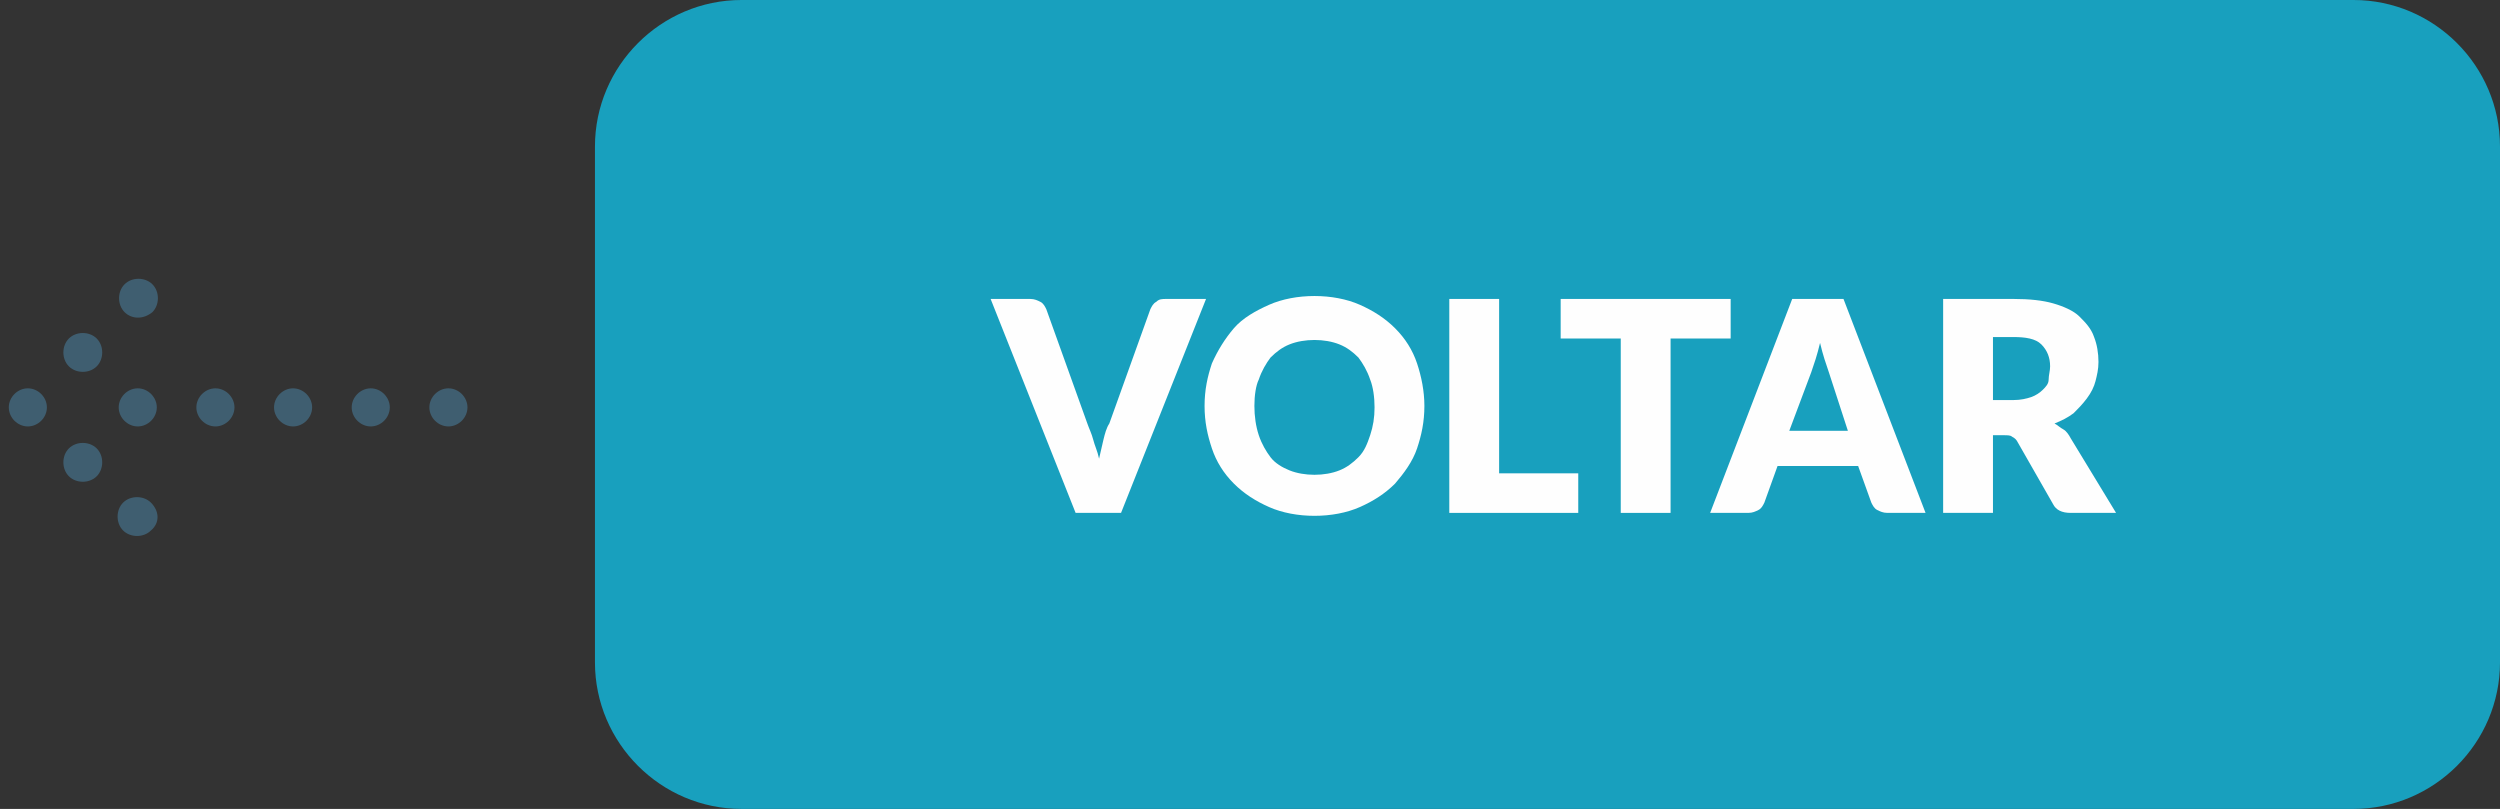 <?xml version="1.0" encoding="utf-8"?>
<!-- Generator: Adobe Illustrator 18.0.0, SVG Export Plug-In . SVG Version: 6.00 Build 0)  -->
<!DOCTYPE svg PUBLIC "-//W3C//DTD SVG 1.1//EN" "http://www.w3.org/Graphics/SVG/1.1/DTD/svg11.dtd">
<svg version="1.1" id="Camada_1" xmlns="http://www.w3.org/2000/svg" xmlns:xlink="http://www.w3.org/1999/xlink" x="0px" y="0px"
	 viewBox="0 0 170.6 55.2" enable-background="new 0 0 170.6 55.2" xml:space="preserve">
<rect x="0" y="0" width="170.6" height="55.2" fill="#333333" stroke="none"/>
<path fill-rule="evenodd" clip-rule="evenodd" fill="#18A0BE" d="M50.6,0h110c5.5,0,10,4.5,10,10v35.2c0,5.5-4.5,10-10,10h-110
	c-5.5,0-10-4.5-10-10V10C40.6,4.5,45.1,0,50.6,0z"/>
<g>
	<path fill="#FEFEFE" d="M67.6,20.4h2.7c0.3,0,0.5,0.1,0.7,0.2c0.2,0.1,0.3,0.3,0.4,0.5l2.8,7.8c0.1,0.3,0.3,0.7,0.4,1.1
		s0.3,0.8,0.4,1.3c0.1-0.4,0.2-0.9,0.3-1.3c0.1-0.4,0.2-0.8,0.4-1.1l2.8-7.8c0.1-0.2,0.2-0.4,0.4-0.5c0.2-0.2,0.4-0.2,0.7-0.2h2.7
		L76.5,35h-3.1L67.6,20.4z"/>
	<path fill="#FEFEFE" d="M82.2,27.7c0-1.1,0.2-2,0.5-2.9c0.4-0.9,0.9-1.7,1.5-2.4s1.5-1.2,2.4-1.6s2-0.6,3.1-0.6s2.2,0.2,3.1,0.6
		c0.9,0.4,1.7,0.9,2.4,1.6c0.7,0.7,1.2,1.5,1.5,2.4s0.5,1.9,0.5,2.9c0,1.1-0.2,2-0.5,2.9s-0.9,1.7-1.5,2.4c-0.7,0.7-1.5,1.2-2.4,1.6
		c-0.9,0.4-2,0.6-3.1,0.6s-2.2-0.2-3.1-0.6c-0.9-0.4-1.7-0.9-2.4-1.6c-0.7-0.7-1.2-1.5-1.5-2.4S82.2,28.8,82.2,27.7z M85.6,27.7
		c0,0.7,0.1,1.4,0.3,2s0.5,1.1,0.8,1.5c0.3,0.4,0.8,0.7,1.3,0.9c0.5,0.2,1.1,0.3,1.7,0.3c0.6,0,1.2-0.1,1.7-0.3
		c0.5-0.2,0.9-0.5,1.3-0.9c0.4-0.4,0.6-0.9,0.8-1.5c0.2-0.6,0.3-1.2,0.3-1.9s-0.1-1.4-0.3-1.9c-0.2-0.6-0.5-1.1-0.8-1.5
		c-0.4-0.4-0.8-0.7-1.3-0.9c-0.5-0.2-1.1-0.3-1.7-0.3s-1.2,0.1-1.7,0.3c-0.5,0.2-0.9,0.5-1.3,0.9c-0.3,0.4-0.6,0.9-0.8,1.5
		C85.7,26.3,85.6,27,85.6,27.7z"/>
	<path fill="#FEFEFE" d="M98.9,35V20.4h3.4v11.9h5.4V35H98.9z"/>
	<path fill="#FEFEFE" d="M106.5,23.1v-2.7h11.6v2.7H114V35h-3.4V23.1H106.5z"/>
	<path fill="#FEFEFE" d="M116.7,35l5.6-14.6h3.5l5.6,14.6h-2.6c-0.3,0-0.5-0.1-0.7-0.2c-0.2-0.1-0.3-0.3-0.4-0.5l-0.9-2.5h-5.5
		l-0.9,2.5c-0.1,0.2-0.2,0.4-0.4,0.5c-0.2,0.1-0.4,0.2-0.7,0.2H116.7z M122.1,29.4h4l-1.3-4c-0.1-0.3-0.2-0.6-0.3-0.9
		s-0.2-0.7-0.3-1.1c-0.1,0.4-0.2,0.8-0.3,1.1c-0.1,0.3-0.2,0.6-0.3,0.9L122.1,29.4z"/>
	<path fill="#FEFEFE" d="M132.6,35V20.4h4.8c1.1,0,2,0.1,2.7,0.3s1.4,0.5,1.8,0.9s0.8,0.8,1,1.4c0.2,0.5,0.3,1.1,0.3,1.7
		c0,0.5-0.1,0.9-0.2,1.3s-0.3,0.8-0.6,1.2c-0.3,0.4-0.6,0.7-0.9,1c-0.4,0.3-0.8,0.5-1.3,0.7c0.2,0.1,0.4,0.3,0.6,0.4
		s0.4,0.4,0.5,0.6l3.1,5.1h-3.1c-0.6,0-1-0.2-1.2-0.6l-2.4-4.2c-0.1-0.2-0.2-0.3-0.4-0.4c-0.1-0.1-0.3-0.1-0.6-0.1H136V35H132.6z
		 M136,27.3h1.4c0.5,0,0.9-0.1,1.2-0.2c0.3-0.1,0.6-0.3,0.8-0.5s0.4-0.4,0.4-0.7s0.1-0.6,0.1-0.9c0-0.6-0.2-1.1-0.6-1.5
		c-0.4-0.4-1.1-0.5-1.9-0.5H136V27.3z"/>
</g>
<g>
	<path fill="#3F5E70" d="M29.3,27.8c0-0.7,0.6-1.3,1.3-1.3c0.7,0,1.3,0.6,1.3,1.3c0,0.7-0.6,1.3-1.3,1.3
		C29.9,29.1,29.3,28.5,29.3,27.8z"/>
	<path fill="#3F5E70" d="M24,27.8c0-0.7,0.6-1.3,1.3-1.3c0.7,0,1.3,0.6,1.3,1.3c0,0.7-0.6,1.3-1.3,1.3C24.6,29.1,24,28.5,24,27.8z"
		/>
	<path fill="#3F5E70" d="M18.7,27.8c0-0.7,0.6-1.3,1.3-1.3c0.7,0,1.3,0.6,1.3,1.3c0,0.7-0.6,1.3-1.3,1.3
		C19.3,29.1,18.7,28.5,18.7,27.8z"/>
	<path fill="#3F5E70" d="M13.4,27.8c0-0.7,0.6-1.3,1.3-1.3c0.7,0,1.3,0.6,1.3,1.3c0,0.7-0.6,1.3-1.3,1.3
		C14,29.1,13.4,28.5,13.4,27.8z"/>
	<path fill="#3F5E70" d="M8.1,27.8c0-0.7,0.6-1.3,1.3-1.3c0.7,0,1.3,0.6,1.3,1.3c0,0.7-0.6,1.3-1.3,1.3C8.7,29.1,8.1,28.5,8.1,27.8z
		"/>
	<path fill="#3F5E70" d="M0.6,27.8c0-0.7,0.6-1.3,1.3-1.3c0.7,0,1.3,0.6,1.3,1.3c0,0.7-0.6,1.3-1.3,1.3C1.2,29.1,0.6,28.5,0.6,27.8z
		"/>
	<path fill="#3F5E70" d="M8.5,21.3c-0.5-0.5-0.5-1.4,0-1.9c0.5-0.5,1.4-0.5,1.9,0c0.5,0.5,0.5,1.4,0,1.9C9.8,21.8,9,21.8,8.5,21.3z"
		/>
	<path fill="#3F5E70" d="M4.7,25c-0.5-0.5-0.5-1.4,0-1.9c0.5-0.5,1.4-0.5,1.9,0c0.5,0.5,0.5,1.4,0,1.9C6.1,25.5,5.2,25.5,4.7,25z"/>
	<path fill="#3F5E70" d="M6.6,32.5c-0.5,0.5-1.4,0.5-1.9,0c-0.5-0.5-0.5-1.4,0-1.9c0.5-0.5,1.4-0.5,1.9,0C7.1,31.1,7.1,32,6.6,32.5z
		"/>
	<path fill="#3F5E70" d="M10.3,36.2c-0.5,0.5-1.4,0.5-1.9,0c-0.5-0.5-0.5-1.4,0-1.9c0.5-0.5,1.4-0.5,1.9,0
		C10.9,34.9,10.9,35.7,10.3,36.2z"/>
</g>
</svg>
